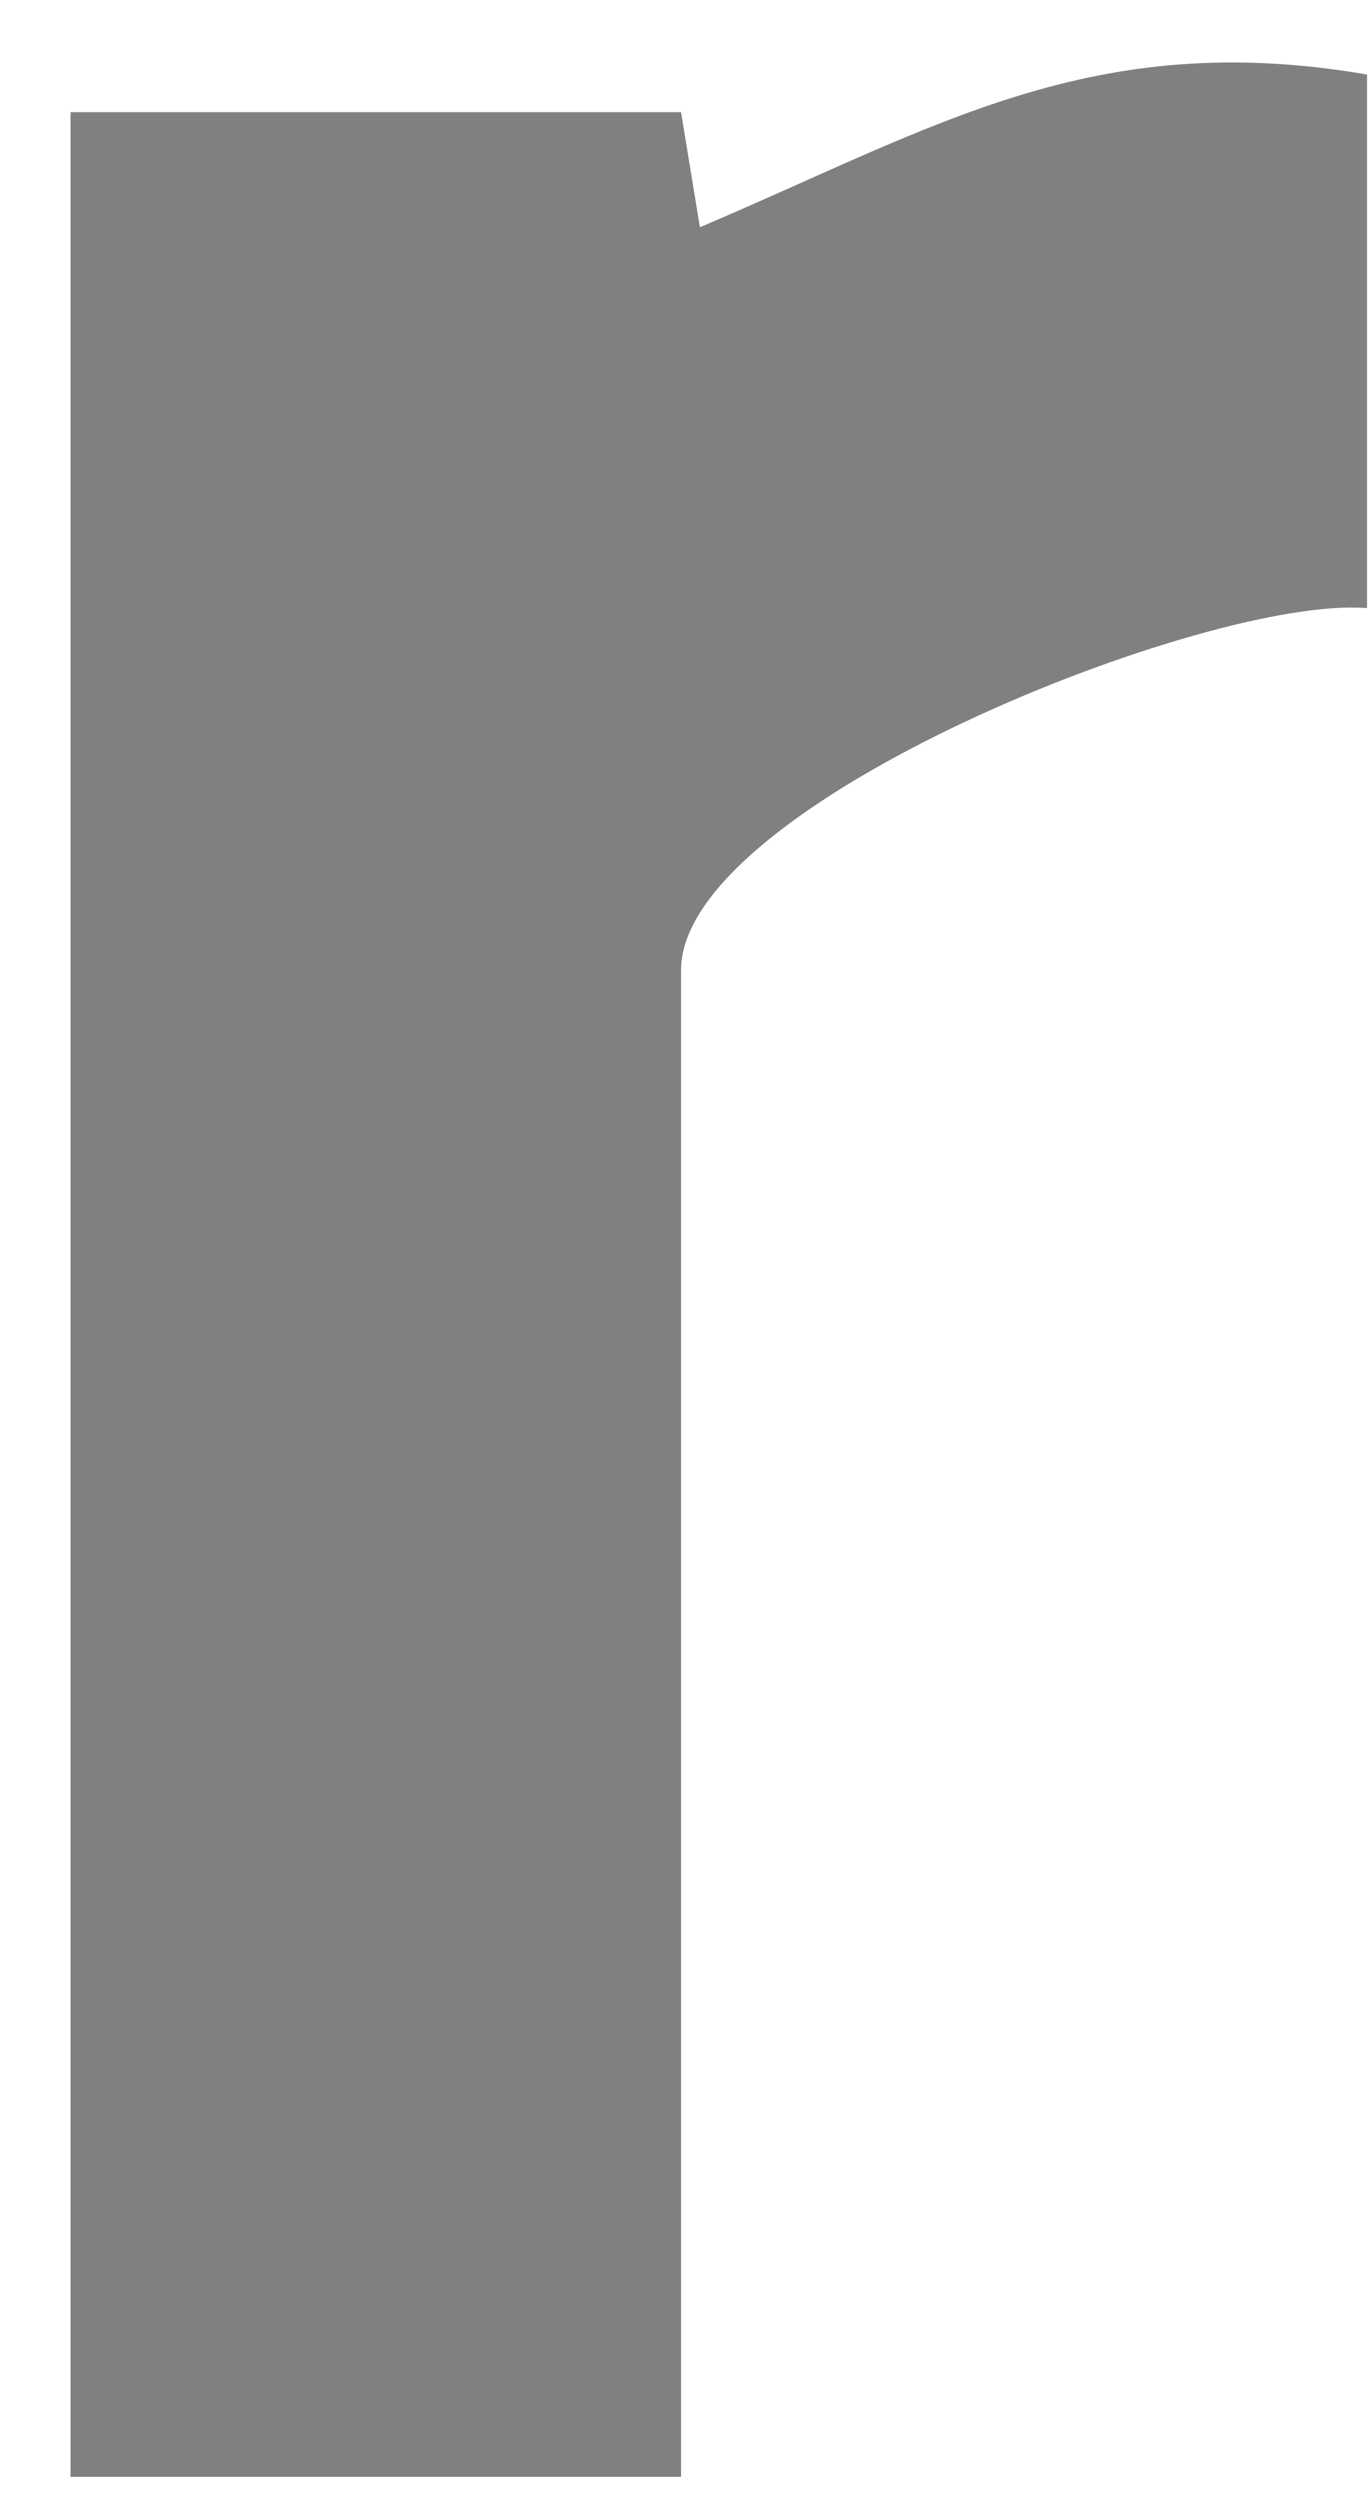 <svg width="17" height="31" viewBox="0 0 17 31" fill="none" xmlns="http://www.w3.org/2000/svg">
<path d="M16.963 0.924V7.541C14.998 7.377 8.451 9.973 8.451 12.031V30.714H0.875V1.391H8.451L8.685 2.818C11.608 1.578 13.549 0.339 16.963 0.924Z" fill="#808080"/>
</svg>
